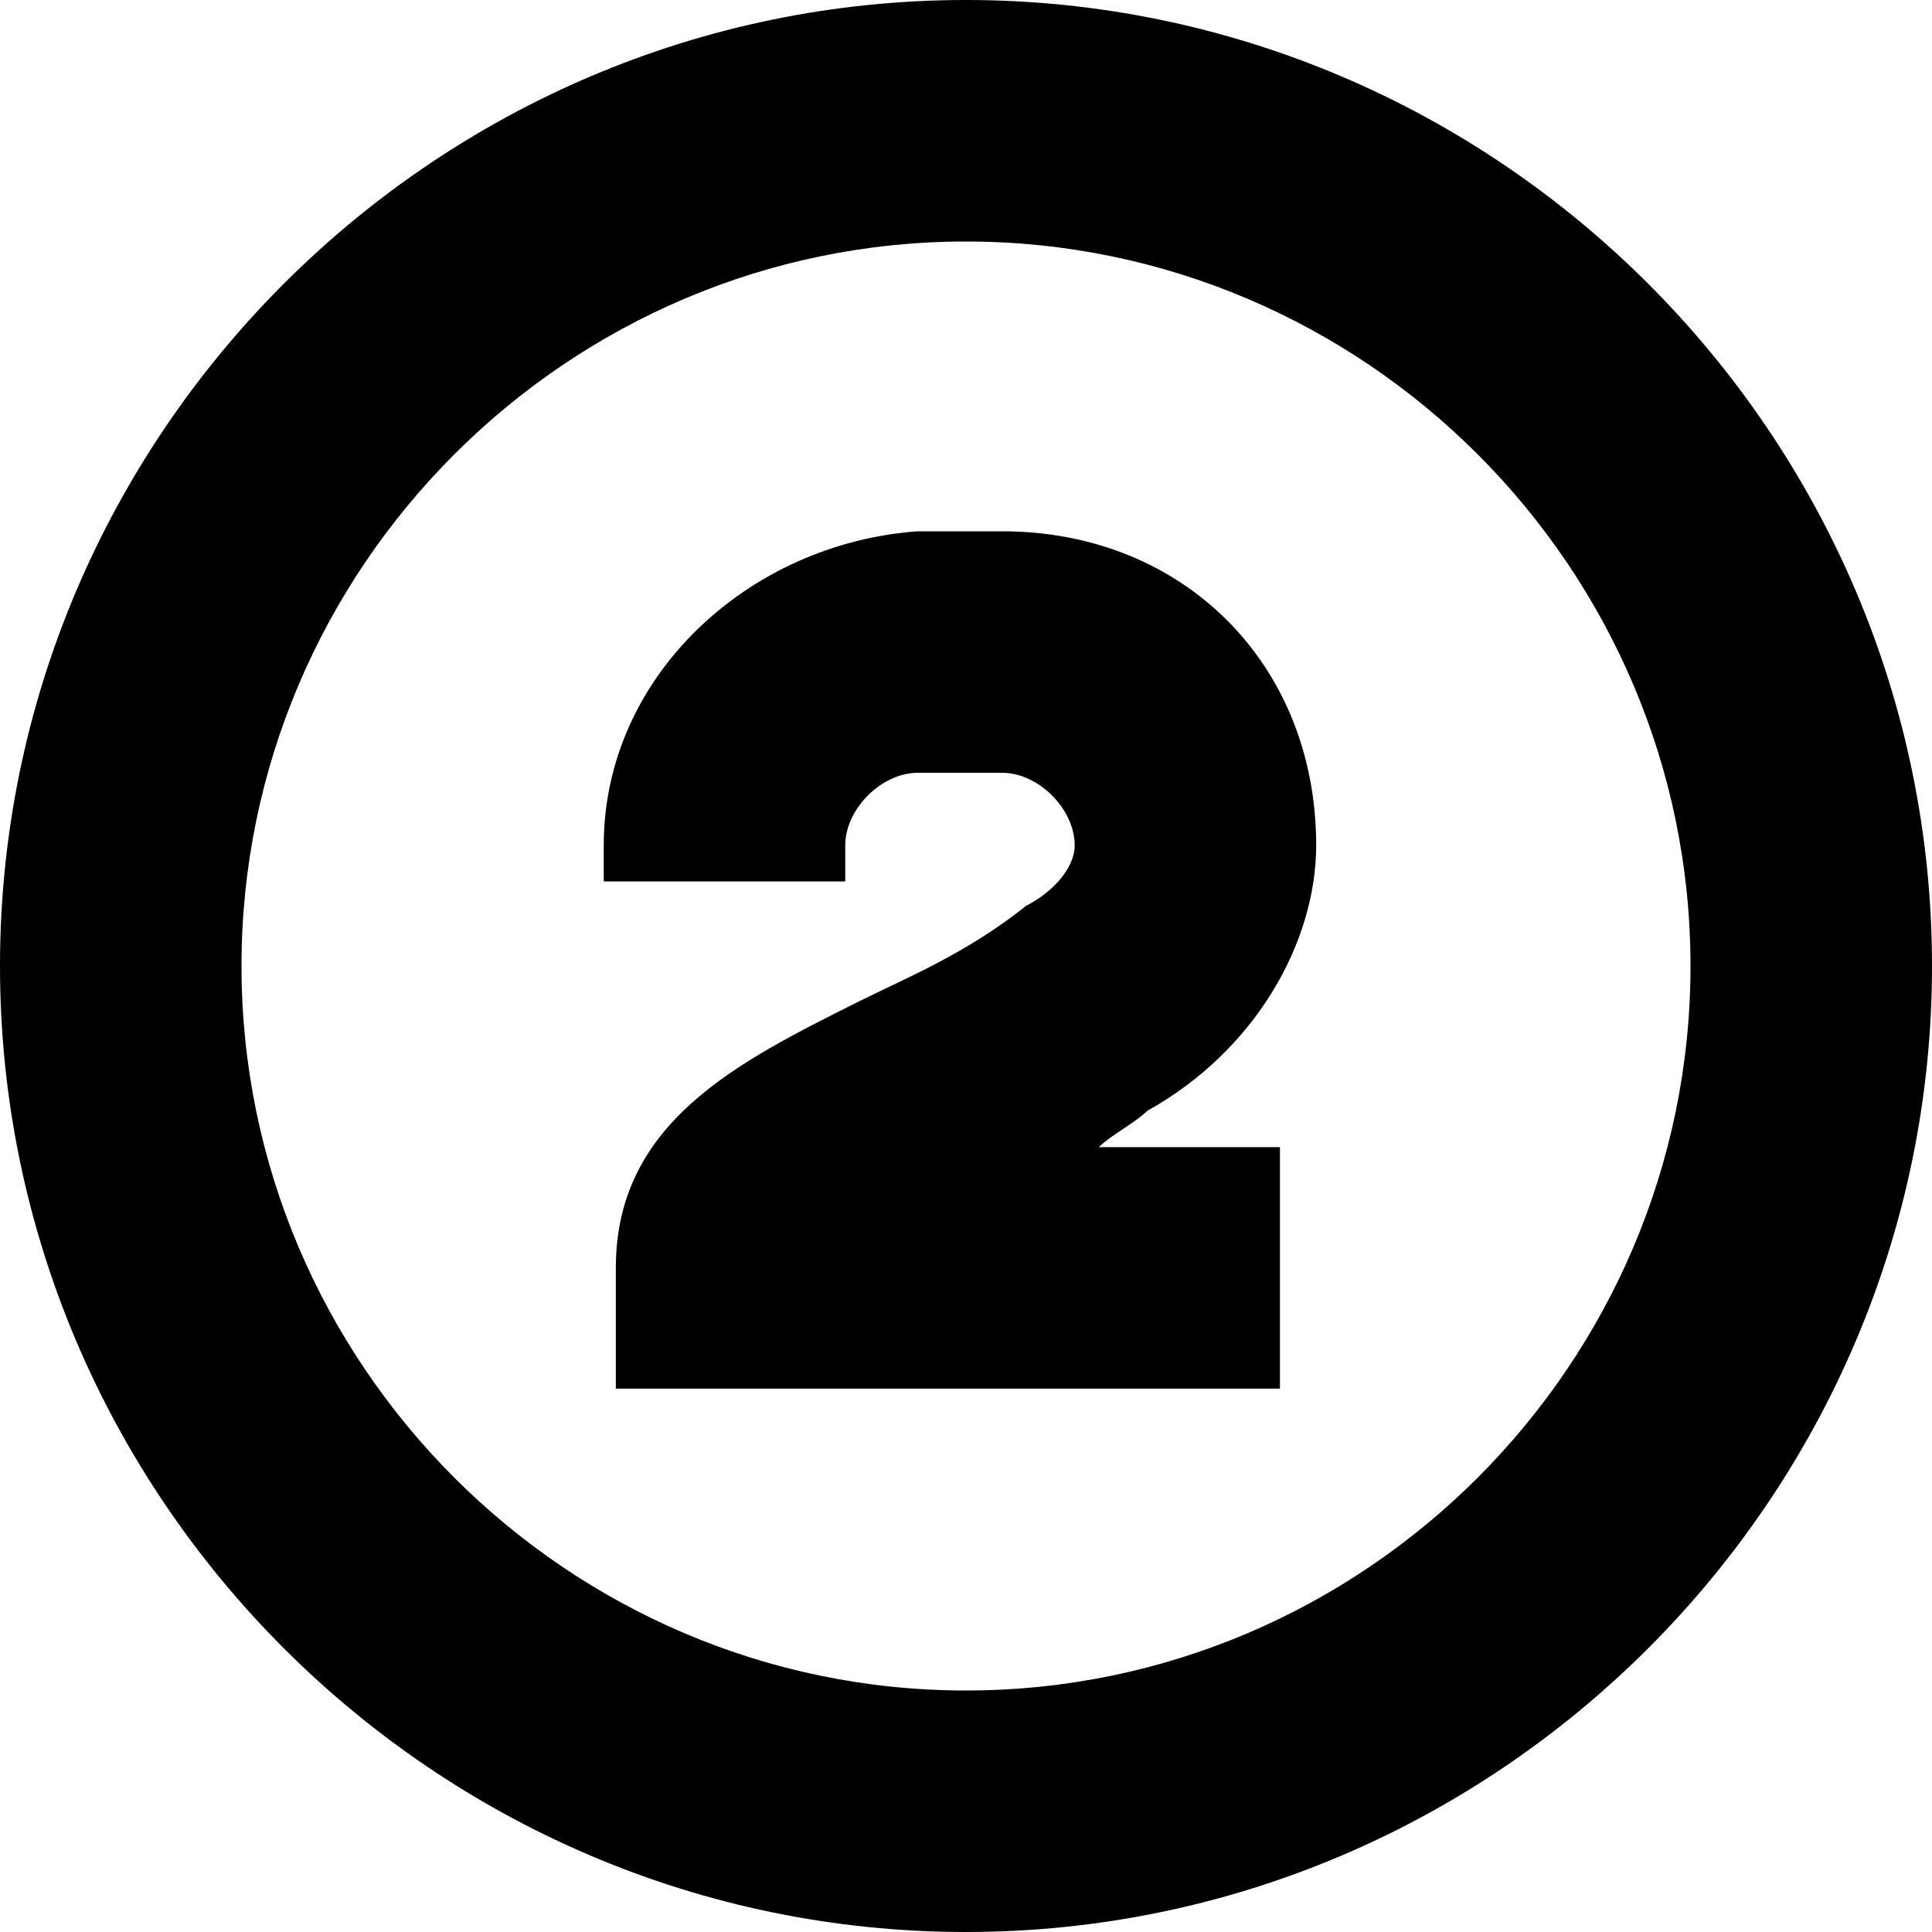 <?xml version="1.0" encoding="iso-8859-1"?>
<!-- Generator: Adobe Illustrator 22.1.0, SVG Export Plug-In . SVG Version: 6.00 Build 0)  -->
<svg version="1.1" id="Layer_1" xmlns="http://www.w3.org/2000/svg" xmlns:xlink="http://www.w3.org/1999/xlink" x="0px" y="0px"
	 viewBox="0 0 16 16" style="enable-background:new 0 0 16 16;" xml:space="preserve">
<path d="M8,16c-4.4,0-8-3.6-8-8s3.6-8,8-8s8,3.6,8,8S12.4,16,8,16z M8,2C4.7,2,2,4.7,2,8s2.7,6,6,6s6-2.7,6-6S11.3,2,8,2z M10.5,9.5
	H9.1c0.1-0.1,0.3-0.2,0.4-0.3c0.9-0.5,1.4-1.4,1.4-2.2c0-1.5-1.1-2.6-2.6-2.6H7.6C6.2,4.5,5,5.6,5,7v0.3h2V7c0-0.3,0.3-0.6,0.6-0.6
	h0.7c0.3,0,0.6,0.3,0.6,0.6c0,0.2-0.2,0.4-0.4,0.5C8,7.9,7.5,8.1,7.1,8.3c-1,0.5-2,1-2,2.2v1h5.5v-2H10.5z"/>
</svg>
